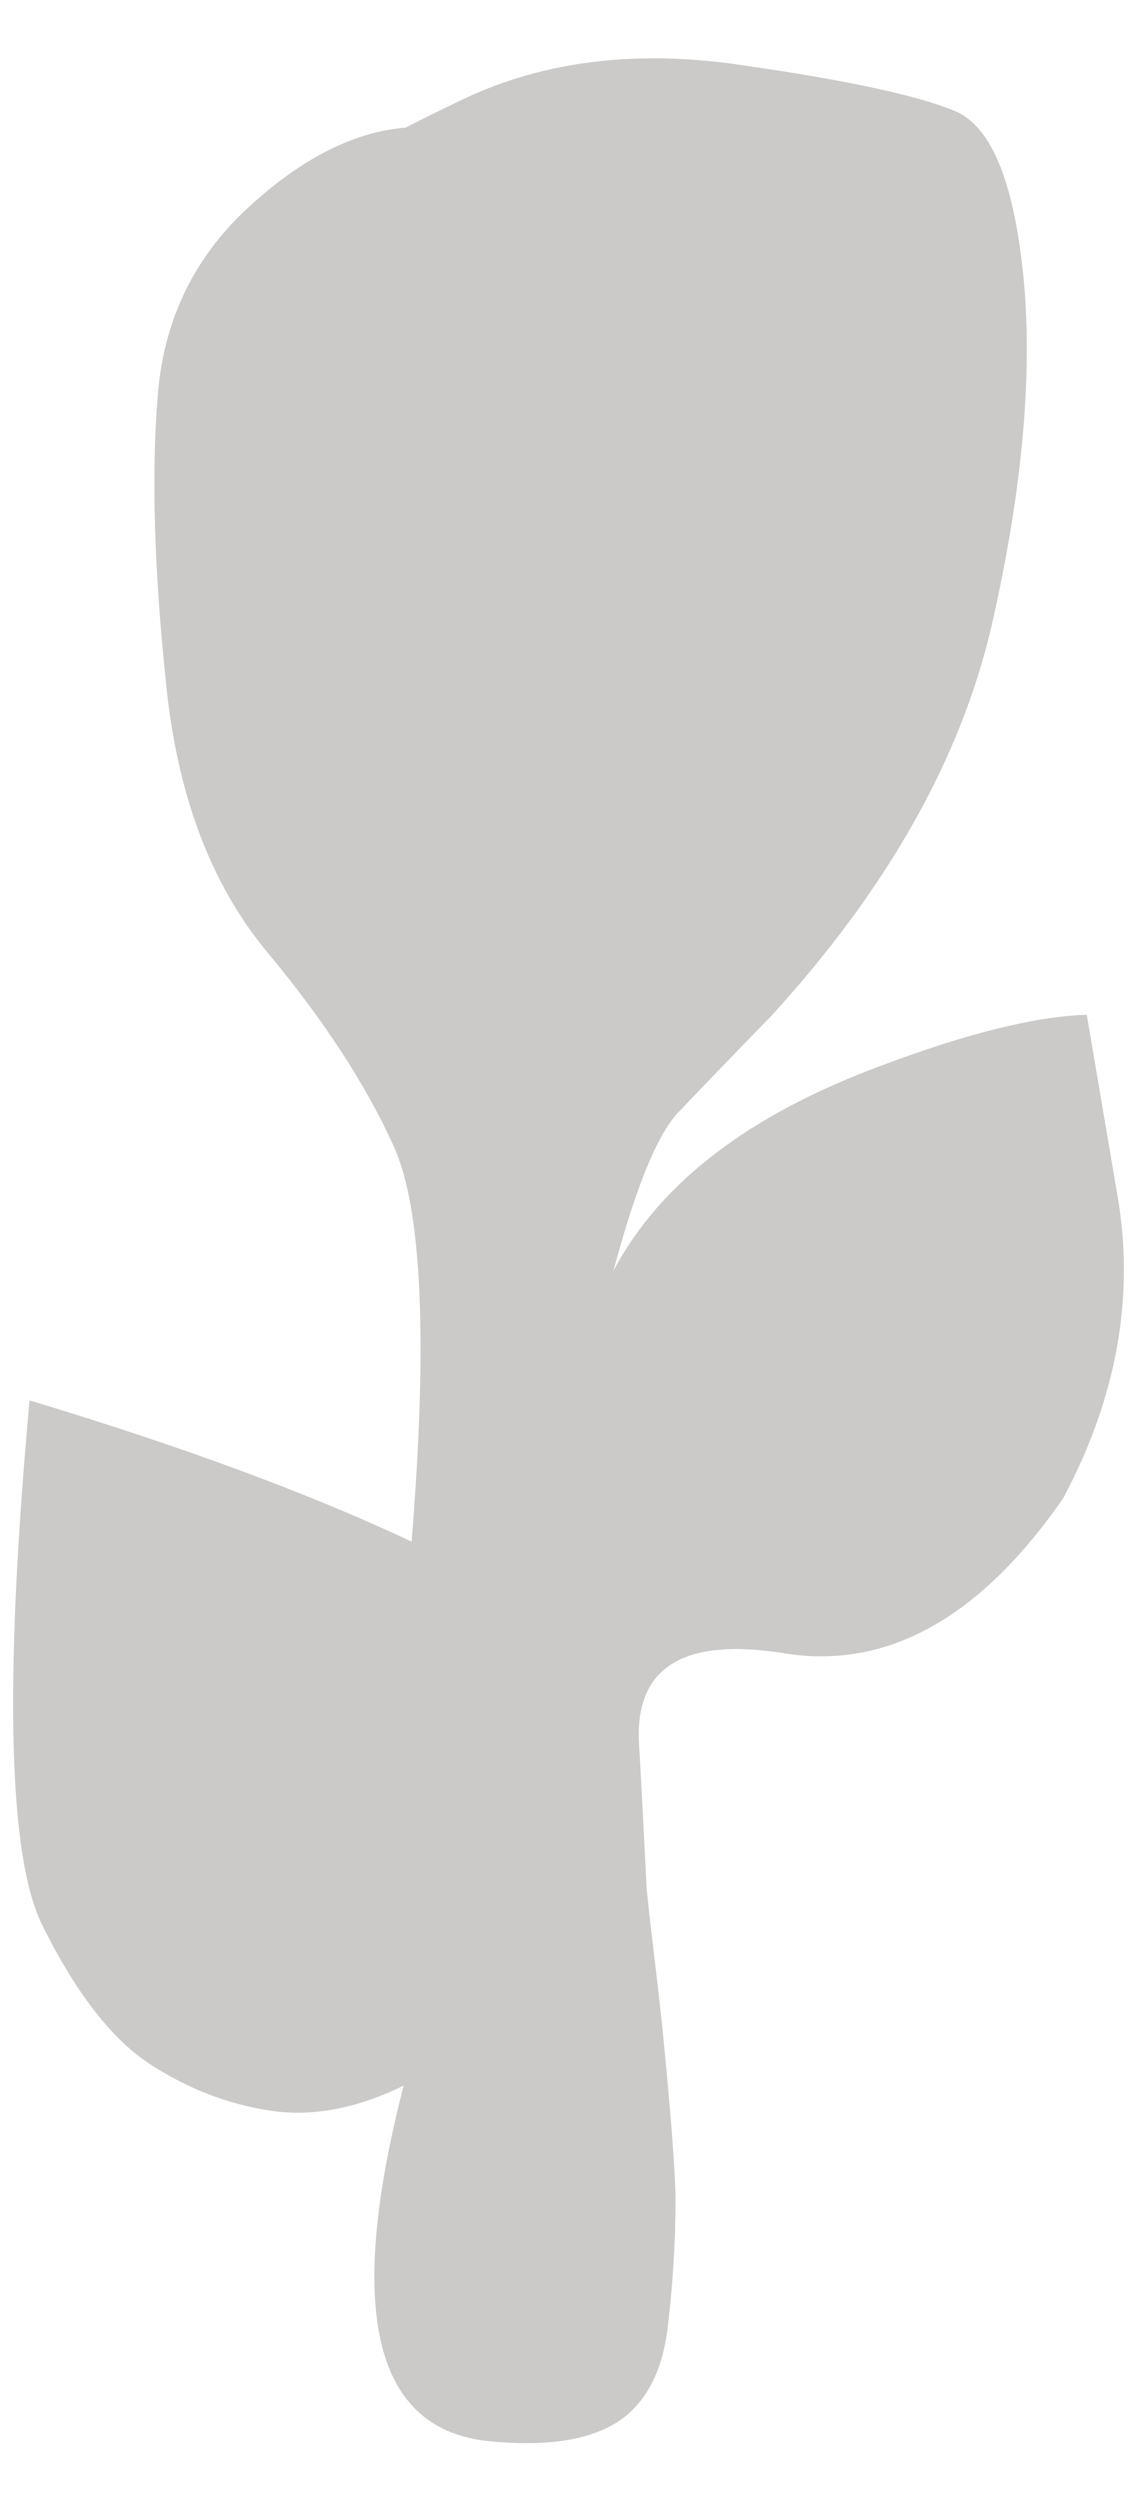 <?xml version="1.0" encoding="utf-8"?>
<!-- Generator: Adobe Illustrator 19.2.0, SVG Export Plug-In . SVG Version: 6.00 Build 0)  -->
<svg version="1.1" id="_x31_017" image-rendering="auto"
	 xmlns="http://www.w3.org/2000/svg" xmlns:xlink="http://www.w3.org/1999/xlink" x="0px" y="0px" width="300px" height="660px"
	 viewBox="0 0 300 660" enable-background="new 0 0 300 660" xml:space="preserve">
<path opacity="0.25" fill="#332C2A" d="M295,315c-5.2-30.7-7.9-46.4-8-47.1c-13.3,0.4-31.3,4.8-53.9,13.3
	c-35.1,12.9-58.8,31-71.1,54.3c6.1-22.8,12-37,17.7-42.4c4.4-4.7,12.4-13,24-24.9c30.6-33.5,49.9-67.7,58.1-102.7
	c8-35,10.9-65.4,8.6-91.1c-2.4-25.6-8.3-40.6-17.8-44.9c-9.5-4.1-28.2-8.2-56-12.2c-28-4.3-52.7-1.3-74.1,8.8
	c-6.1,2.9-11.3,5.5-15.4,7.6c-13.8,1.1-27.8,8.3-42,21.5c-14.3,13.4-22.1,30-23.5,50c-1.6,20.2-0.9,45.1,2.2,74.7
	c2.9,29.8,11.9,53.6,26.8,71.5c14.9,17.9,26.1,35,33.5,51.5c7.3,16.3,8.9,51,4.6,104.1c-27.1-12.8-60.8-25.2-100.9-37.3
	c-6.8,74.9-5.6,121.2,3.6,139c8.8,17.7,18.3,29.8,28.3,36.3c9.9,6.4,20.4,10.5,31.6,12.2c11.1,1.7,22.8-0.5,35.3-6.6
	c-15.4,59.7-7.8,91,22.8,93.9c16.6,1.6,28.6-0.7,36-6.8c6.1-5.1,9.8-13,11-23.8c1.3-11.2,2-22.3,2-33.3c-0.1-8-1.3-23.5-3.6-46.5
	c-0.9-8.3-2-17.5-3.2-27.6c-0.3-2.7-0.5-5.1-0.8-7.3c-0.7-13.6-1.3-26.3-2-38.1c-1.5-20.8,11.4-29,38.5-24.6
	c27.1,4.3,51.6-9.4,73.5-41C295,368.8,299.8,342,295,315z"/>
</svg>
